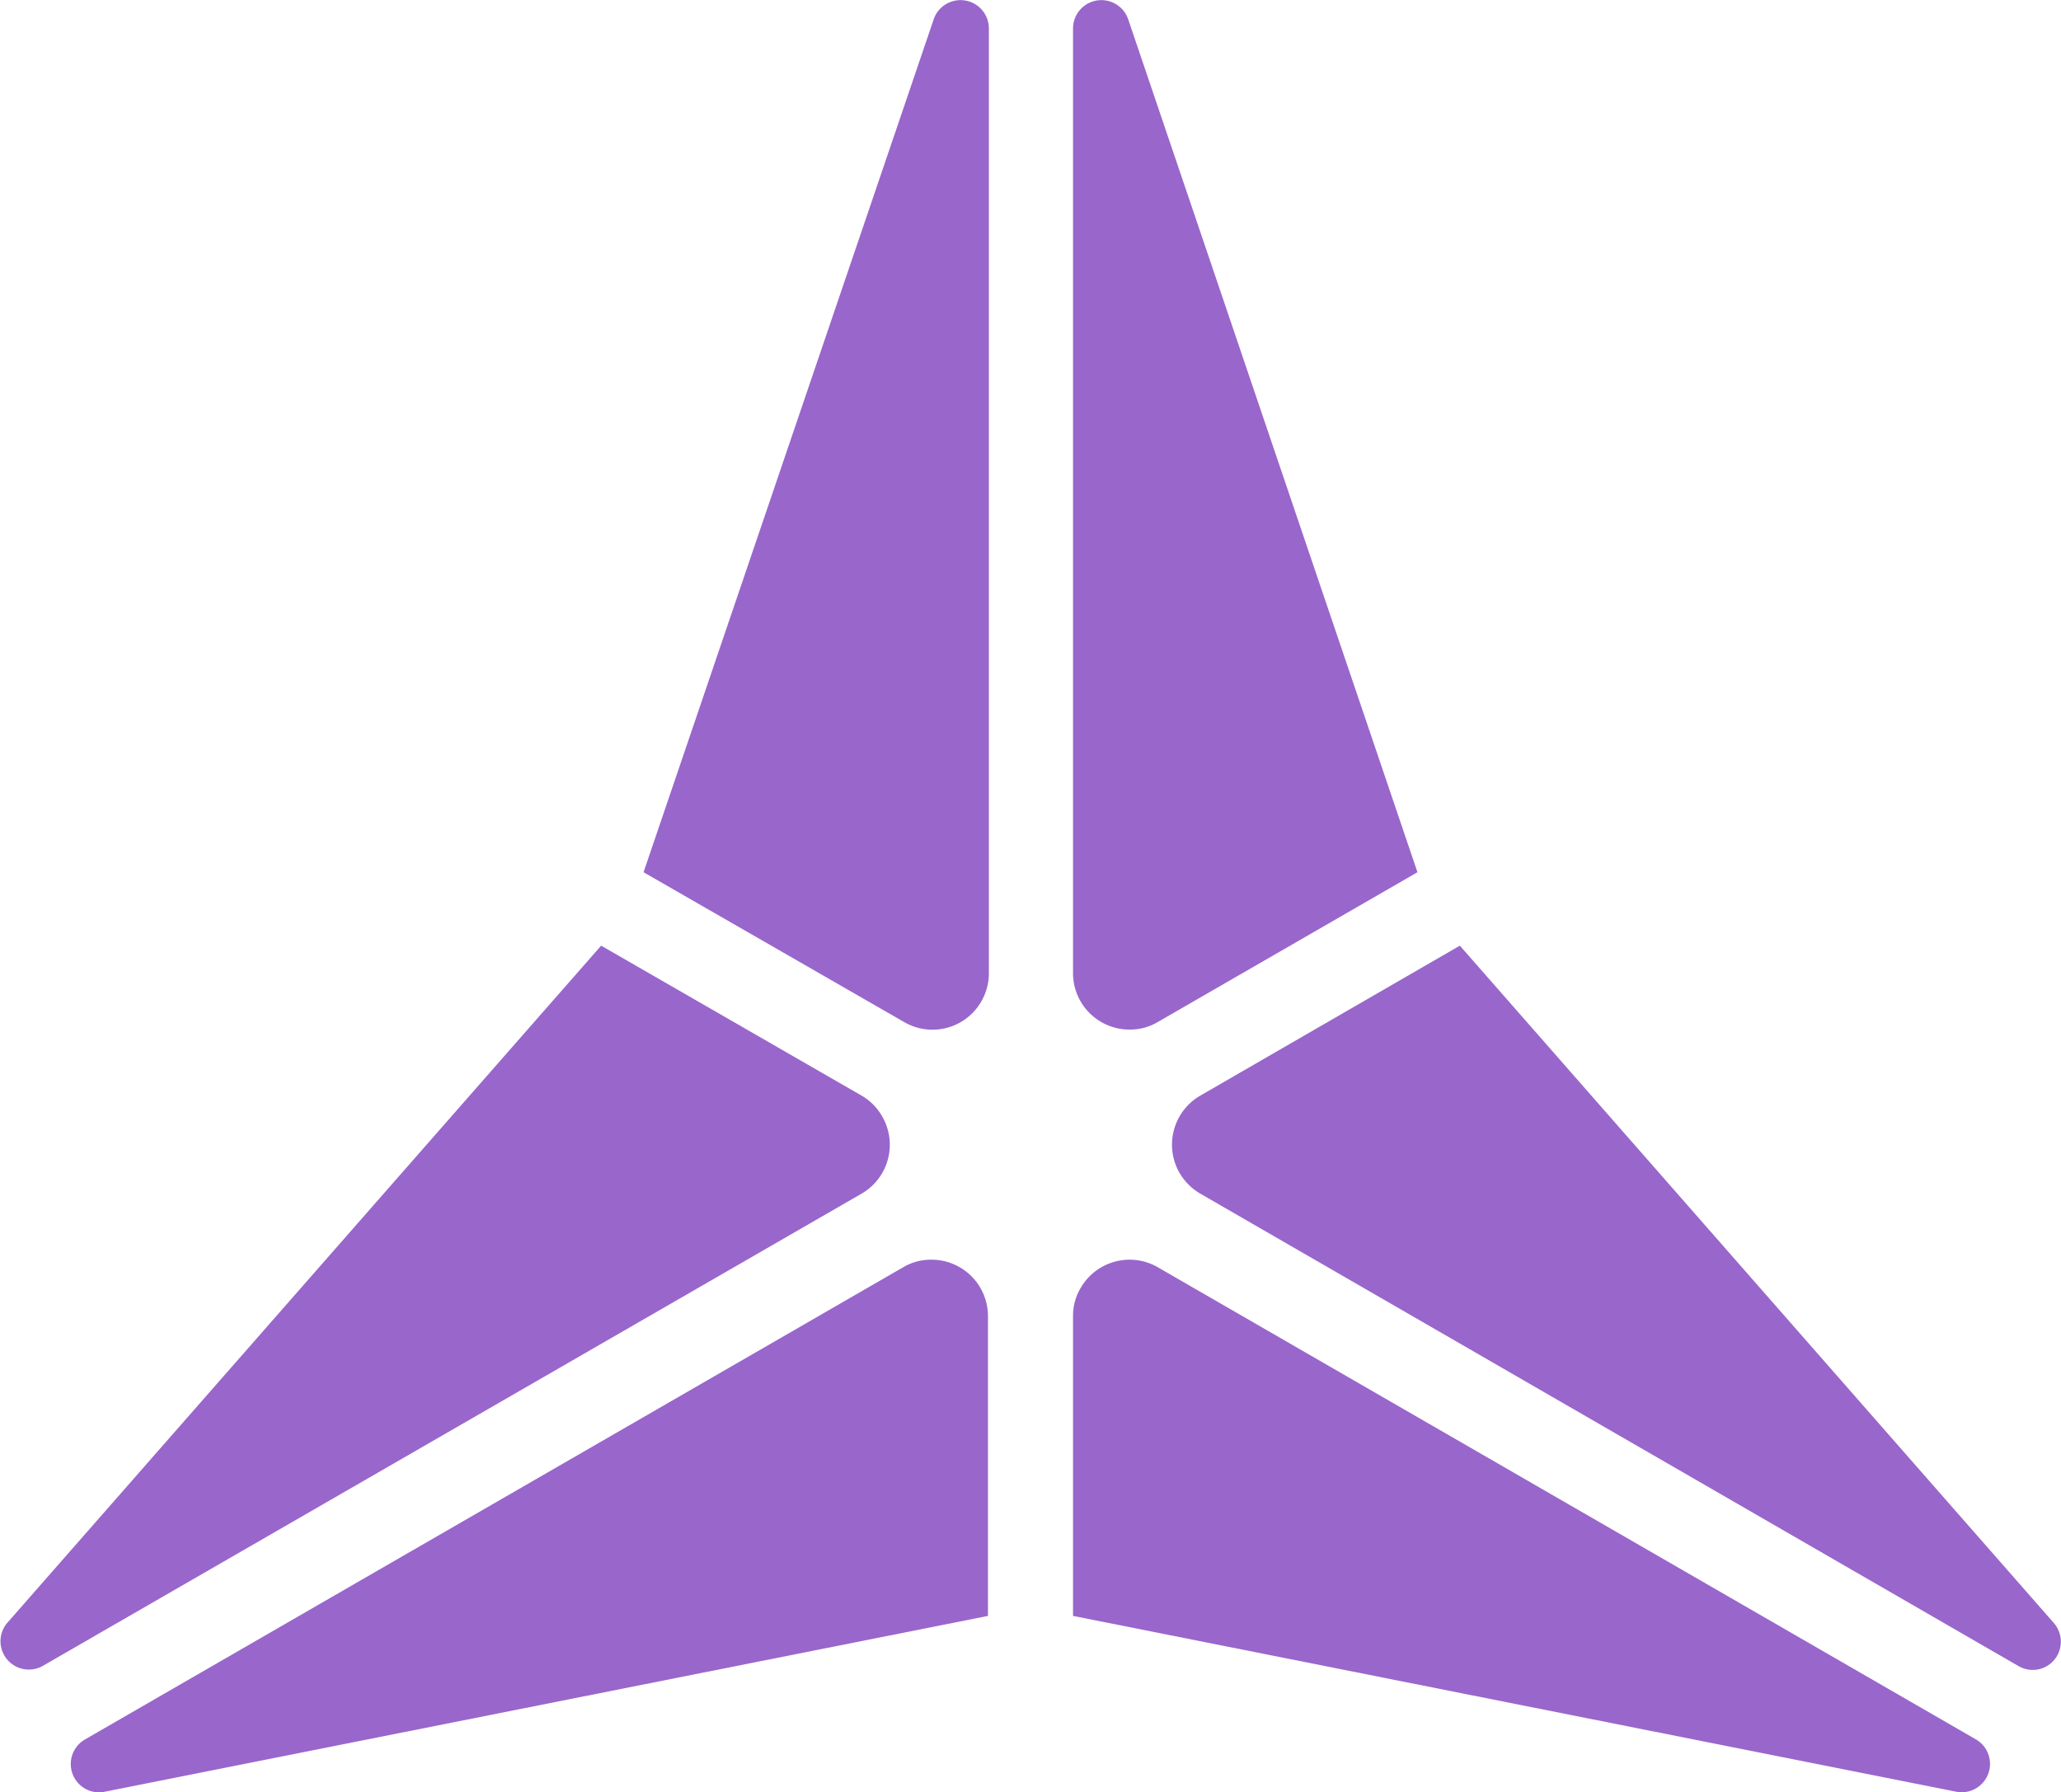 <svg id="Capa_1" data-name="Capa 1" xmlns="http://www.w3.org/2000/svg" viewBox="0 0 92.33 80.3"><defs><style>.cls-1{fill:#96c;}</style></defs><title>logo_skieks_morado</title><path class="cls-1" d="M31.23,41.35l13-38.22a1.27,1.27,0,0,1,2.47.41V45.87a2.49,2.49,0,0,1-.34,1.27,2.52,2.52,0,0,1-3.46.92Z" transform="translate(-2.4 -2.27)"/><path class="cls-1" d="M29.33,44.64,2.71,75A1.27,1.27,0,0,0,4.3,76.92L41,55.75a2.53,2.53,0,0,0,.92-3.46,2.49,2.49,0,0,0-.92-.93Z" transform="translate(-2.4 -2.27)"/><path class="cls-1" d="M46.66,74.67,7.08,82.55a1.26,1.26,0,0,1-1.34-.61,1.27,1.27,0,0,1,.46-1.73L42.86,59.05a2.44,2.44,0,0,1,1.27-.34,2.53,2.53,0,0,1,2.53,2.53Z" transform="translate(-2.4 -2.27)"/><path class="cls-1" d="M50.47,74.67l39.58,7.88a1.27,1.27,0,0,0,.88-2.34L54.27,59.05a2.53,2.53,0,0,0-3.46.93,2.43,2.43,0,0,0-.34,1.26Z" transform="translate(-2.4 -2.27)"/><path class="cls-1" d="M56.17,55.75,92.83,76.92a1.26,1.26,0,0,0,1.73-.47A1.28,1.28,0,0,0,94.42,75L67.8,44.64,56.17,51.36a2.54,2.54,0,0,0-.93,3.46A2.59,2.59,0,0,0,56.17,55.75Z" transform="translate(-2.4 -2.27)"/><path class="cls-1" d="M65.9,41.35,54.27,48.06A2.44,2.44,0,0,1,53,48.4a2.53,2.53,0,0,1-2.53-2.53V3.54a1.27,1.27,0,0,1,2.47-.41Z" transform="translate(-2.4 -2.27)"/></svg>